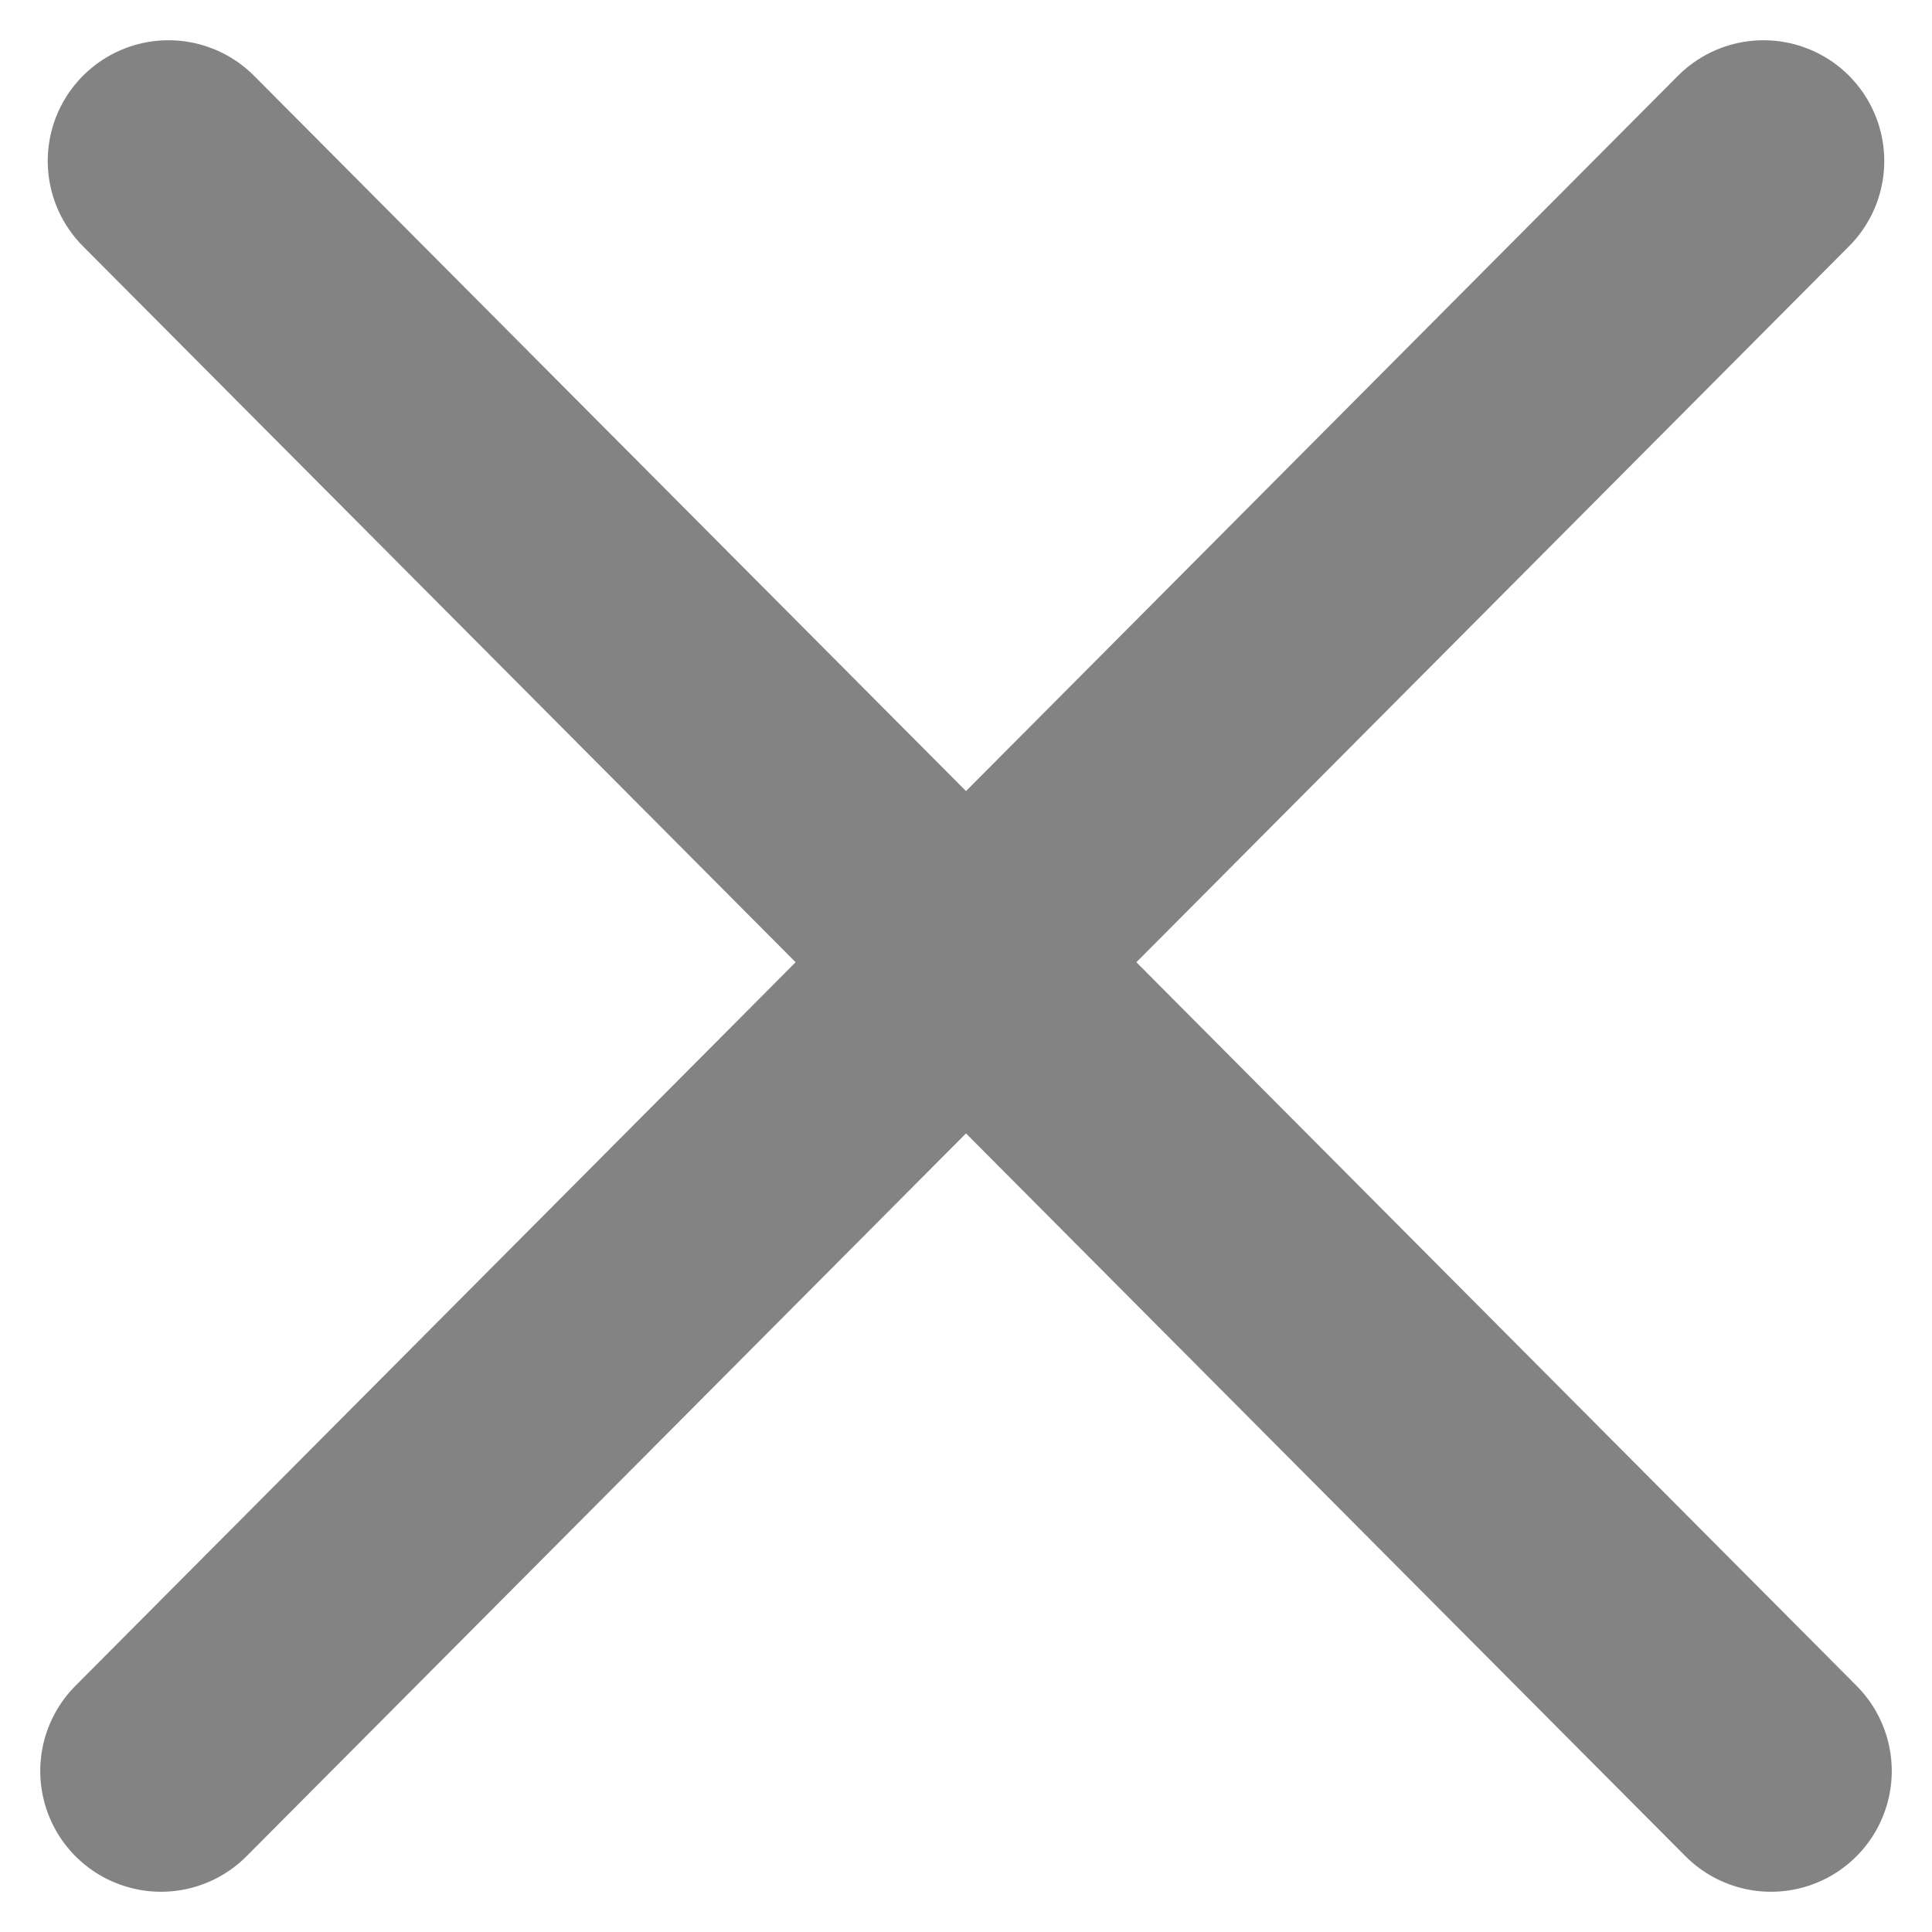 <svg width="24" height="24" viewBox="0 0 24 24" fill="none" xmlns="http://www.w3.org/2000/svg">
<path d="M2.093 2L22 22" stroke="#838383" stroke-width="3" stroke-linecap="round"/>
<path d="M21.907 2L2 22" stroke="#838383" stroke-width="3" stroke-linecap="round"/>
</svg>
